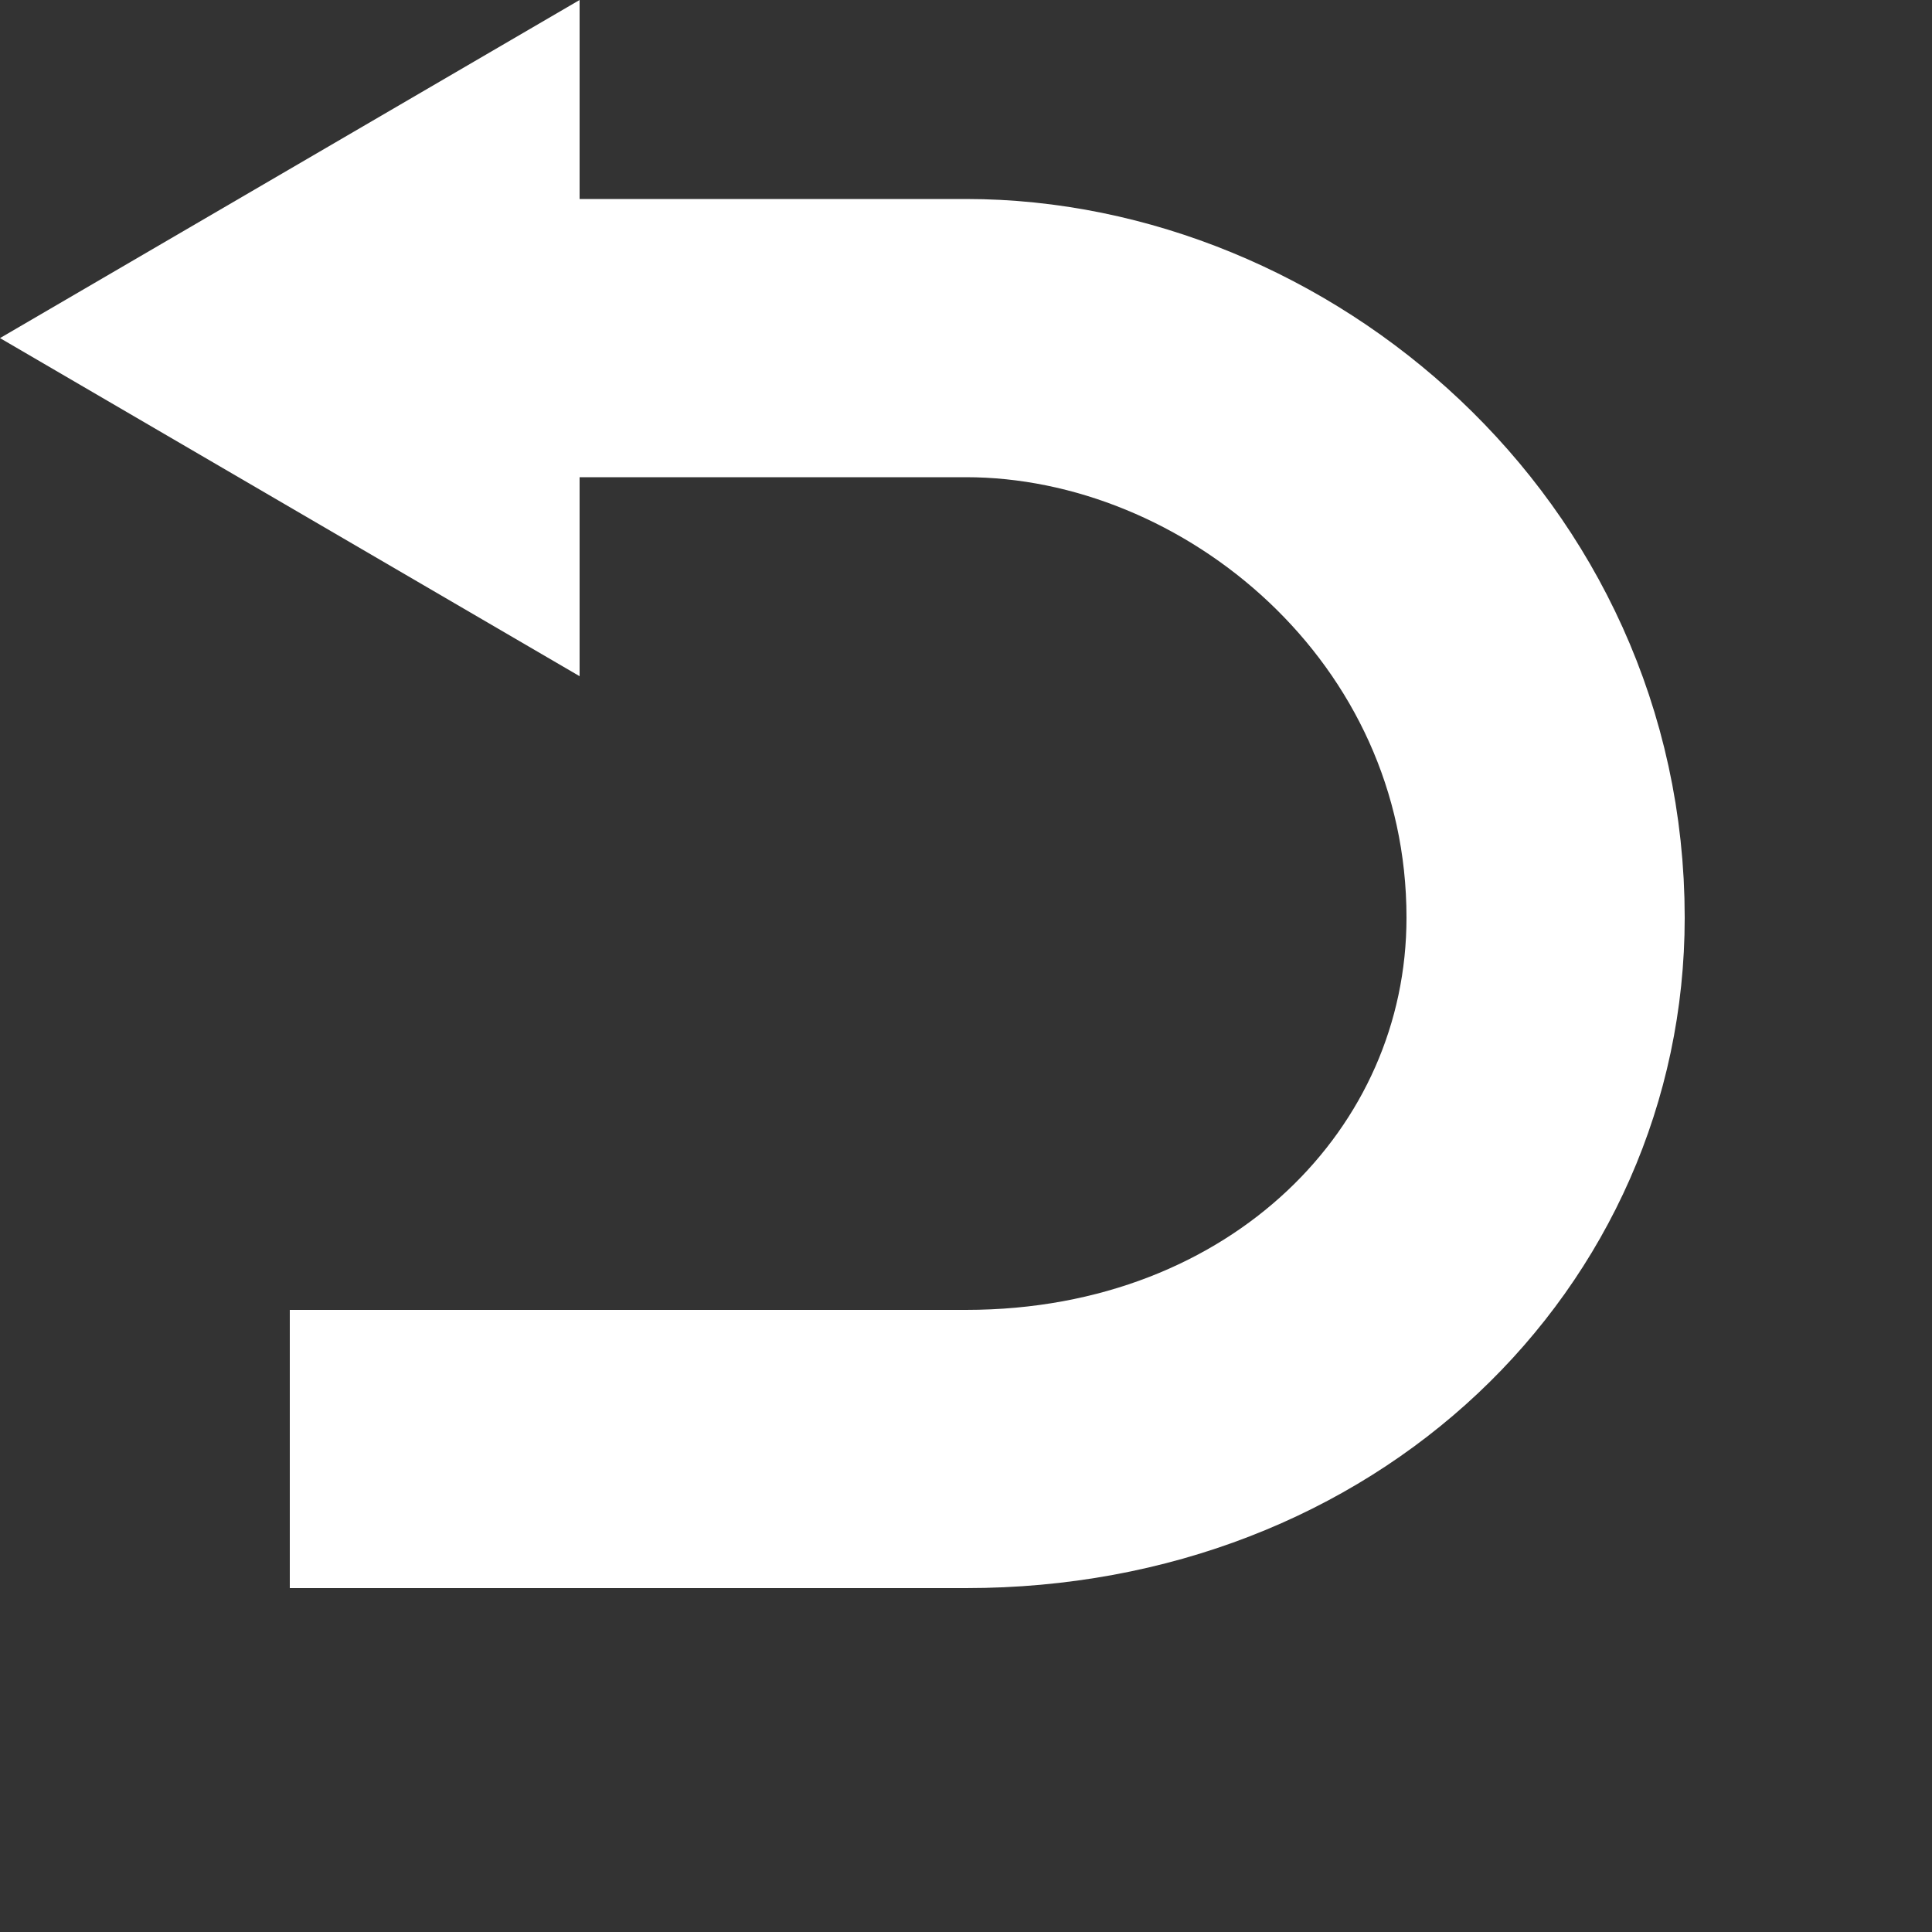 <?xml version="1.0" encoding="UTF-8" standalone="no"?>
<svg width="4px" height="4px" viewBox="0 0 4 4" version="1.1" xmlns="http://www.w3.org/2000/svg" xmlns:xlink="http://www.w3.org/1999/xlink" xmlns:sketch="http://www.bohemiancoding.com/sketch/ns">
    <rect x="0" y="0" width="4" height="4" fill="#333333" stroke="none"/>
    <!-- Generator: Sketch 3.3 (11970) - http://www.bohemiancoding.com/sketch -->
    <title>Slice 1</title>
    <desc>Created with Sketch.</desc>
    <defs></defs>
    <g id="Page-1" stroke="none" stroke-width="1" fill="none" fill-rule="evenodd" sketch:type="MSPage">
        <g id="c14_case_menu_archive_my-case_next-on" sketch:type="MSLayerGroup">
            <g id="Group" sketch:type="MSShapeGroup">
                <path d="M1,0.7 L2,0.7 C2.6,0.7 3.2,1.2 3.2,1.9 C3.2,2.5 2.7,3 2,3 L0.6,3" id="Shape" stroke="#FFFFFF" stroke-width="0.576"></path>
                <path d="M1.2,1.4 L0,0.7 L1.2,0 L1.2,1.4 Z" id="Shape" fill="#FFFFFF"></path>
            </g>
        </g>
    </g>
</svg>